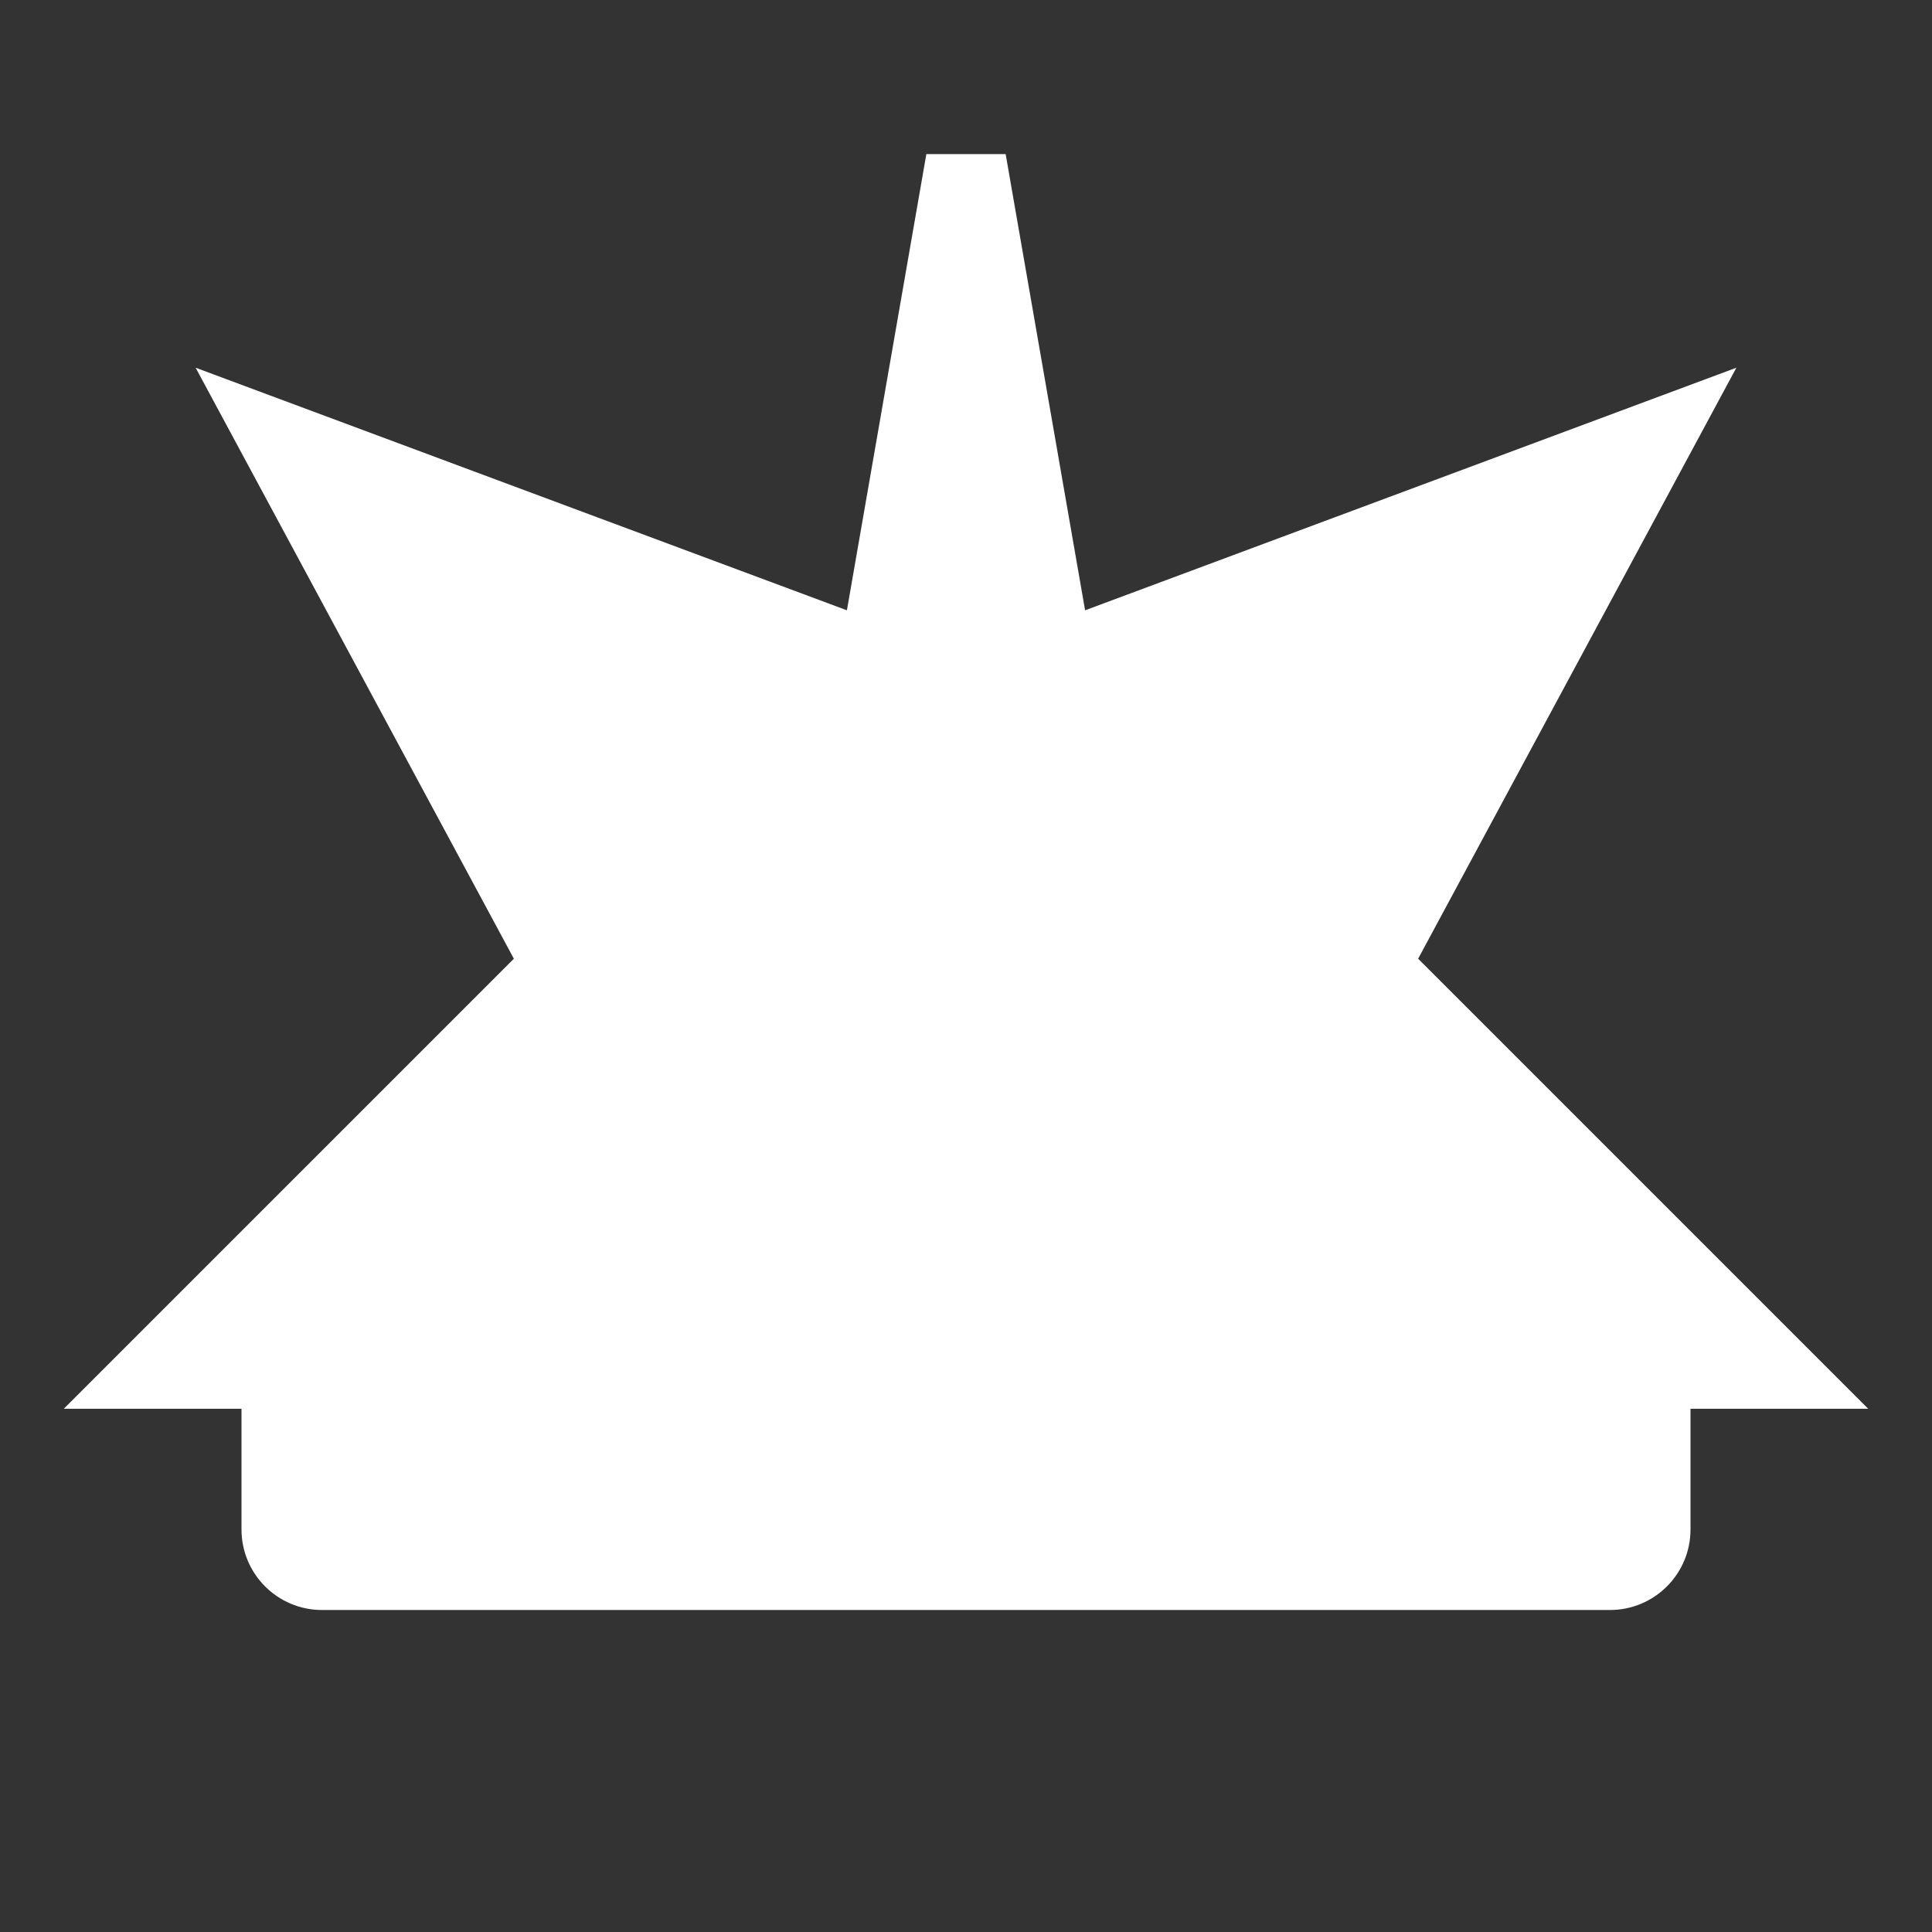 <svg width="24" height="24" viewBox="0 0 24 24" fill="none" xmlns="http://www.w3.org/2000/svg">
  <rect x="0" y="0" width="24" height="24" fill="#333333" stroke="none"/>
  <path d="M12 2L13.09 8.26L20.5 5.5L17 12L22 17H2L7 12L3.5 5.5L10.91 8.26L12 2Z" fill="white" stroke="white" stroke-width="1"/>
  <path d="M3 17H21V19C21 19.552 20.552 20 20 20H4C3.448 20 3 19.552 3 19V17Z" fill="white"/>
</svg>
